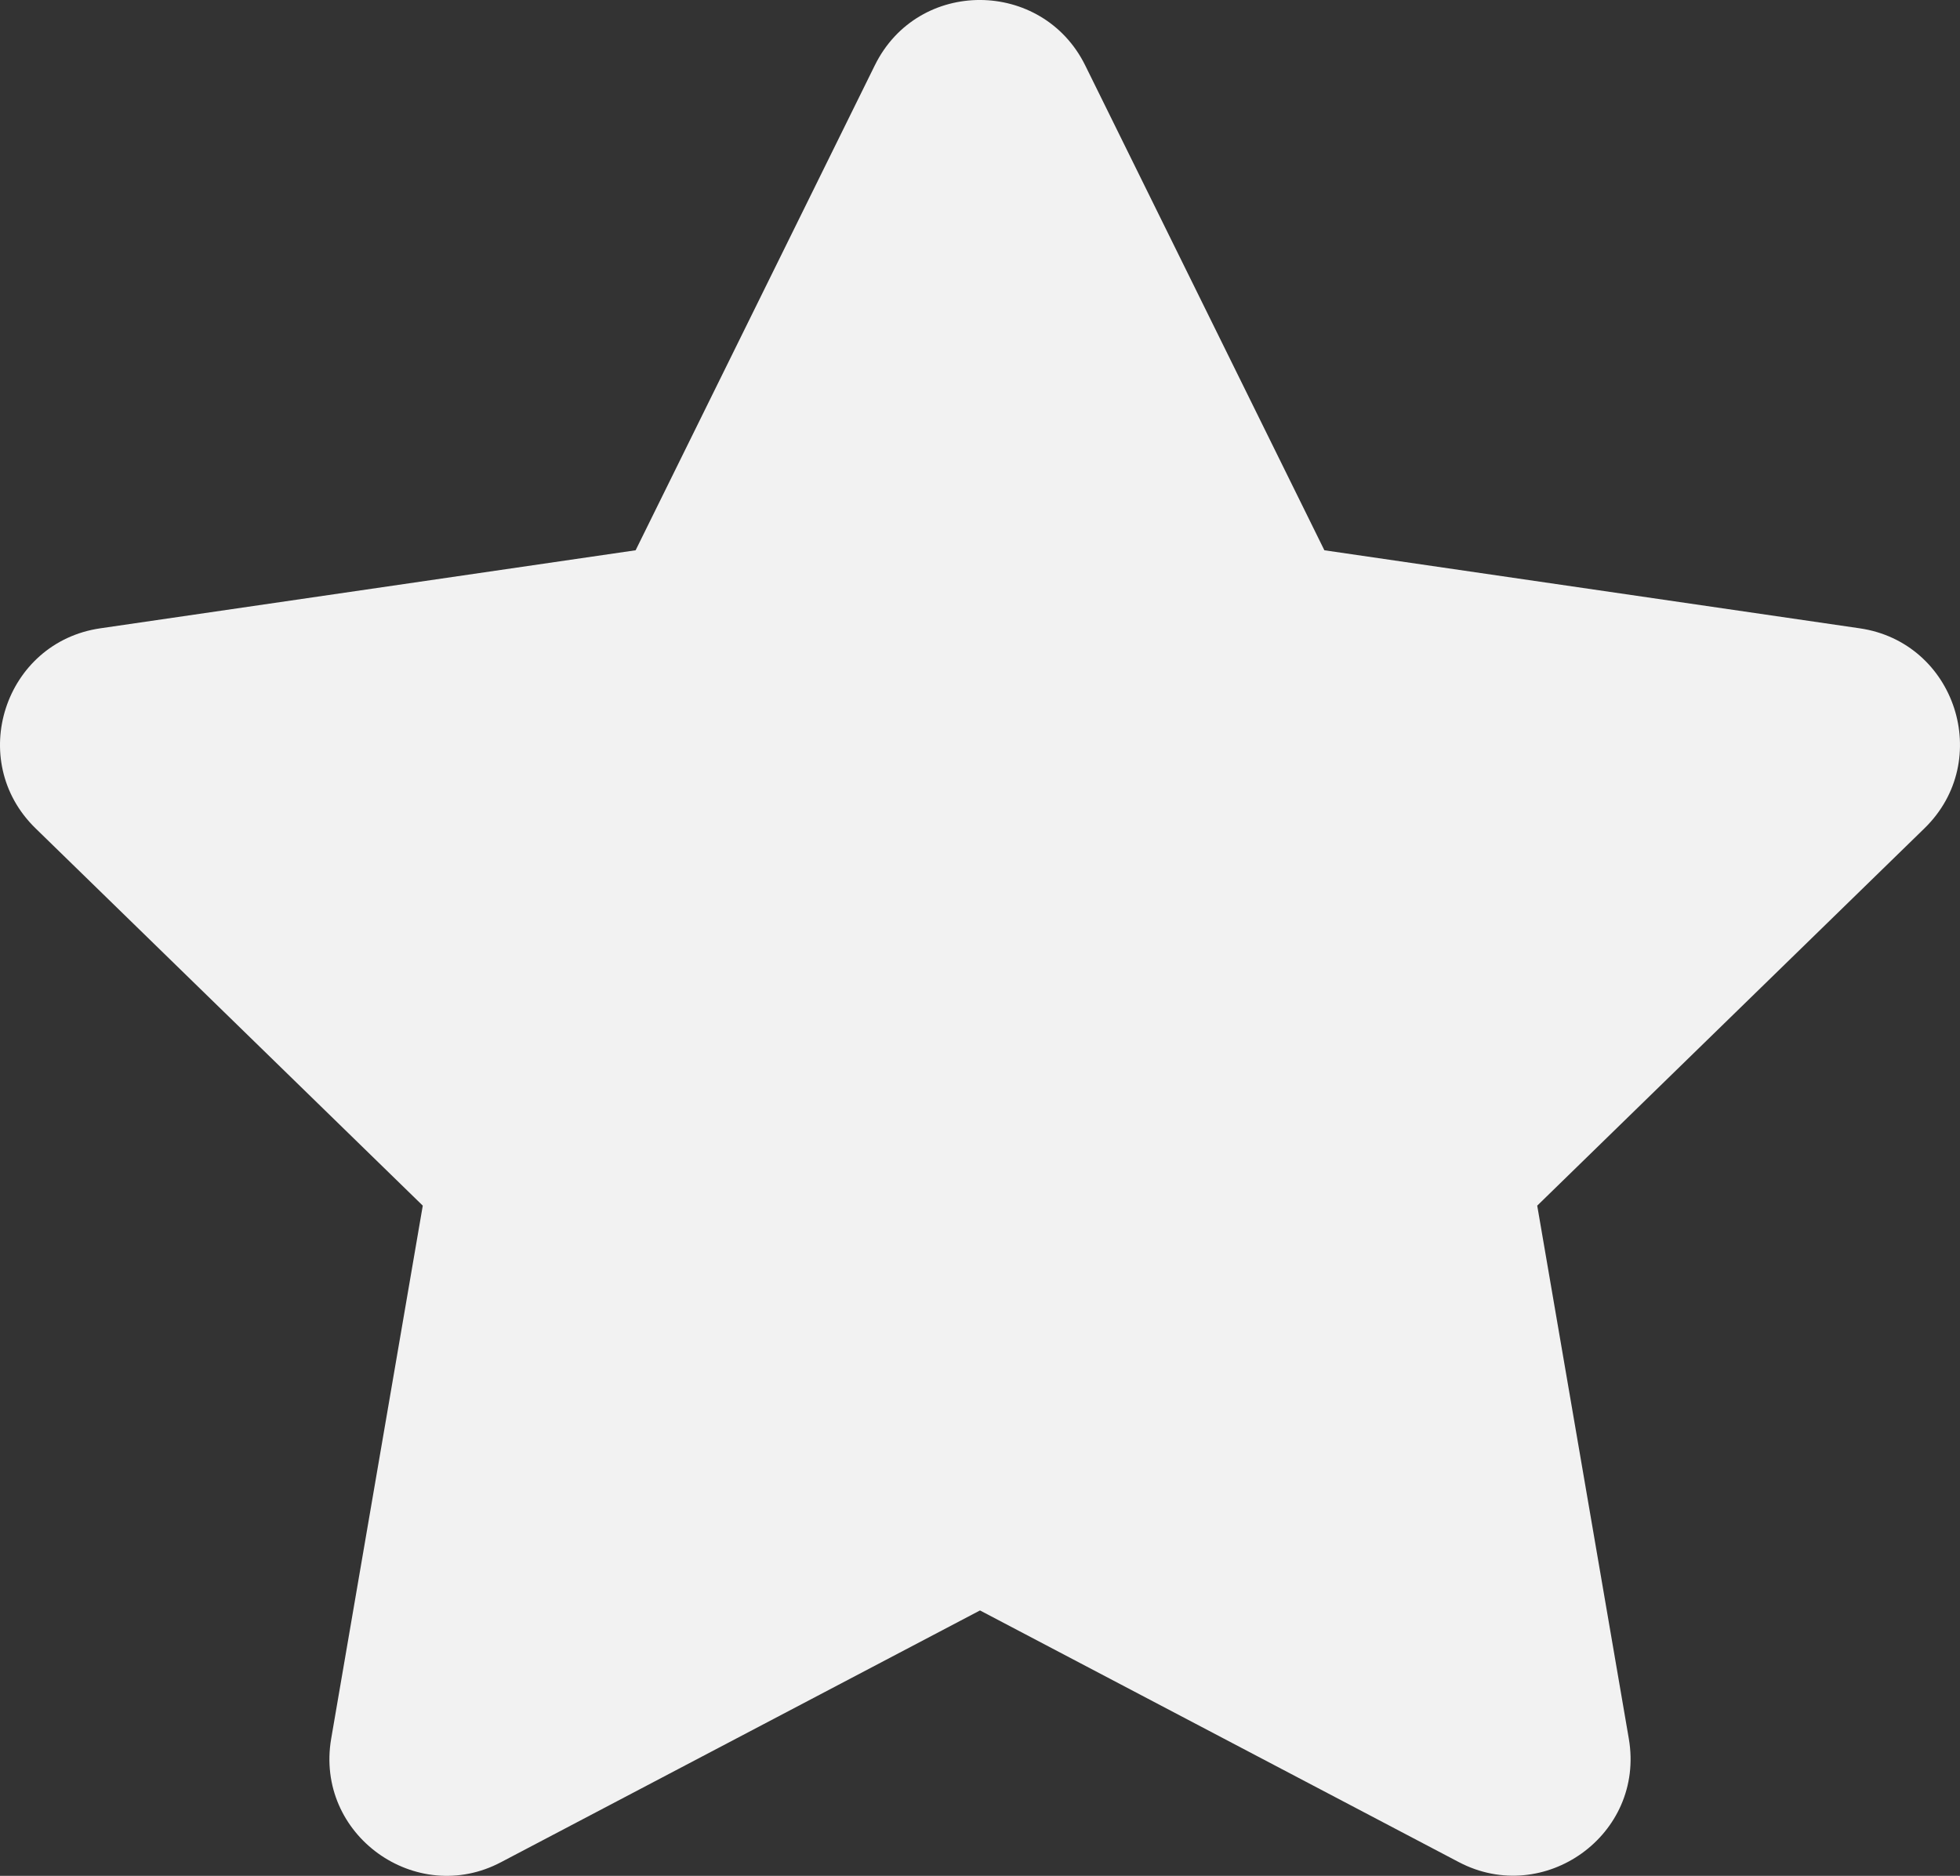<svg id="Calque_1" data-name="Calque 1" xmlns="http://www.w3.org/2000/svg" viewBox="0 0 535 512.06"><rect x="0" y="0" width="535" height="512.06" fill="#333333" stroke="none"/><defs><style>.cls-1{fill:#f2f2f2;}</style></defs><path class="cls-1" d="M259.3,17.8,194,150.2,47.9,171.5c-26.2,3.8-36.7,36.1-17.7,54.6l105.7,103-25,145.5c-4.5,26.3,23.2,46,46.4,33.7L288,439.6l130.7,68.7c23.2,12.2,50.9-7.4,46.4-33.7l-25-145.5,105.7-103c19-18.5,8.5-50.8-17.7-54.6L382,150.2,316.7,17.8c-11.7-23.6-45.6-23.9-57.4,0Z" transform="translate(-20.5 0.01)"/></svg>
